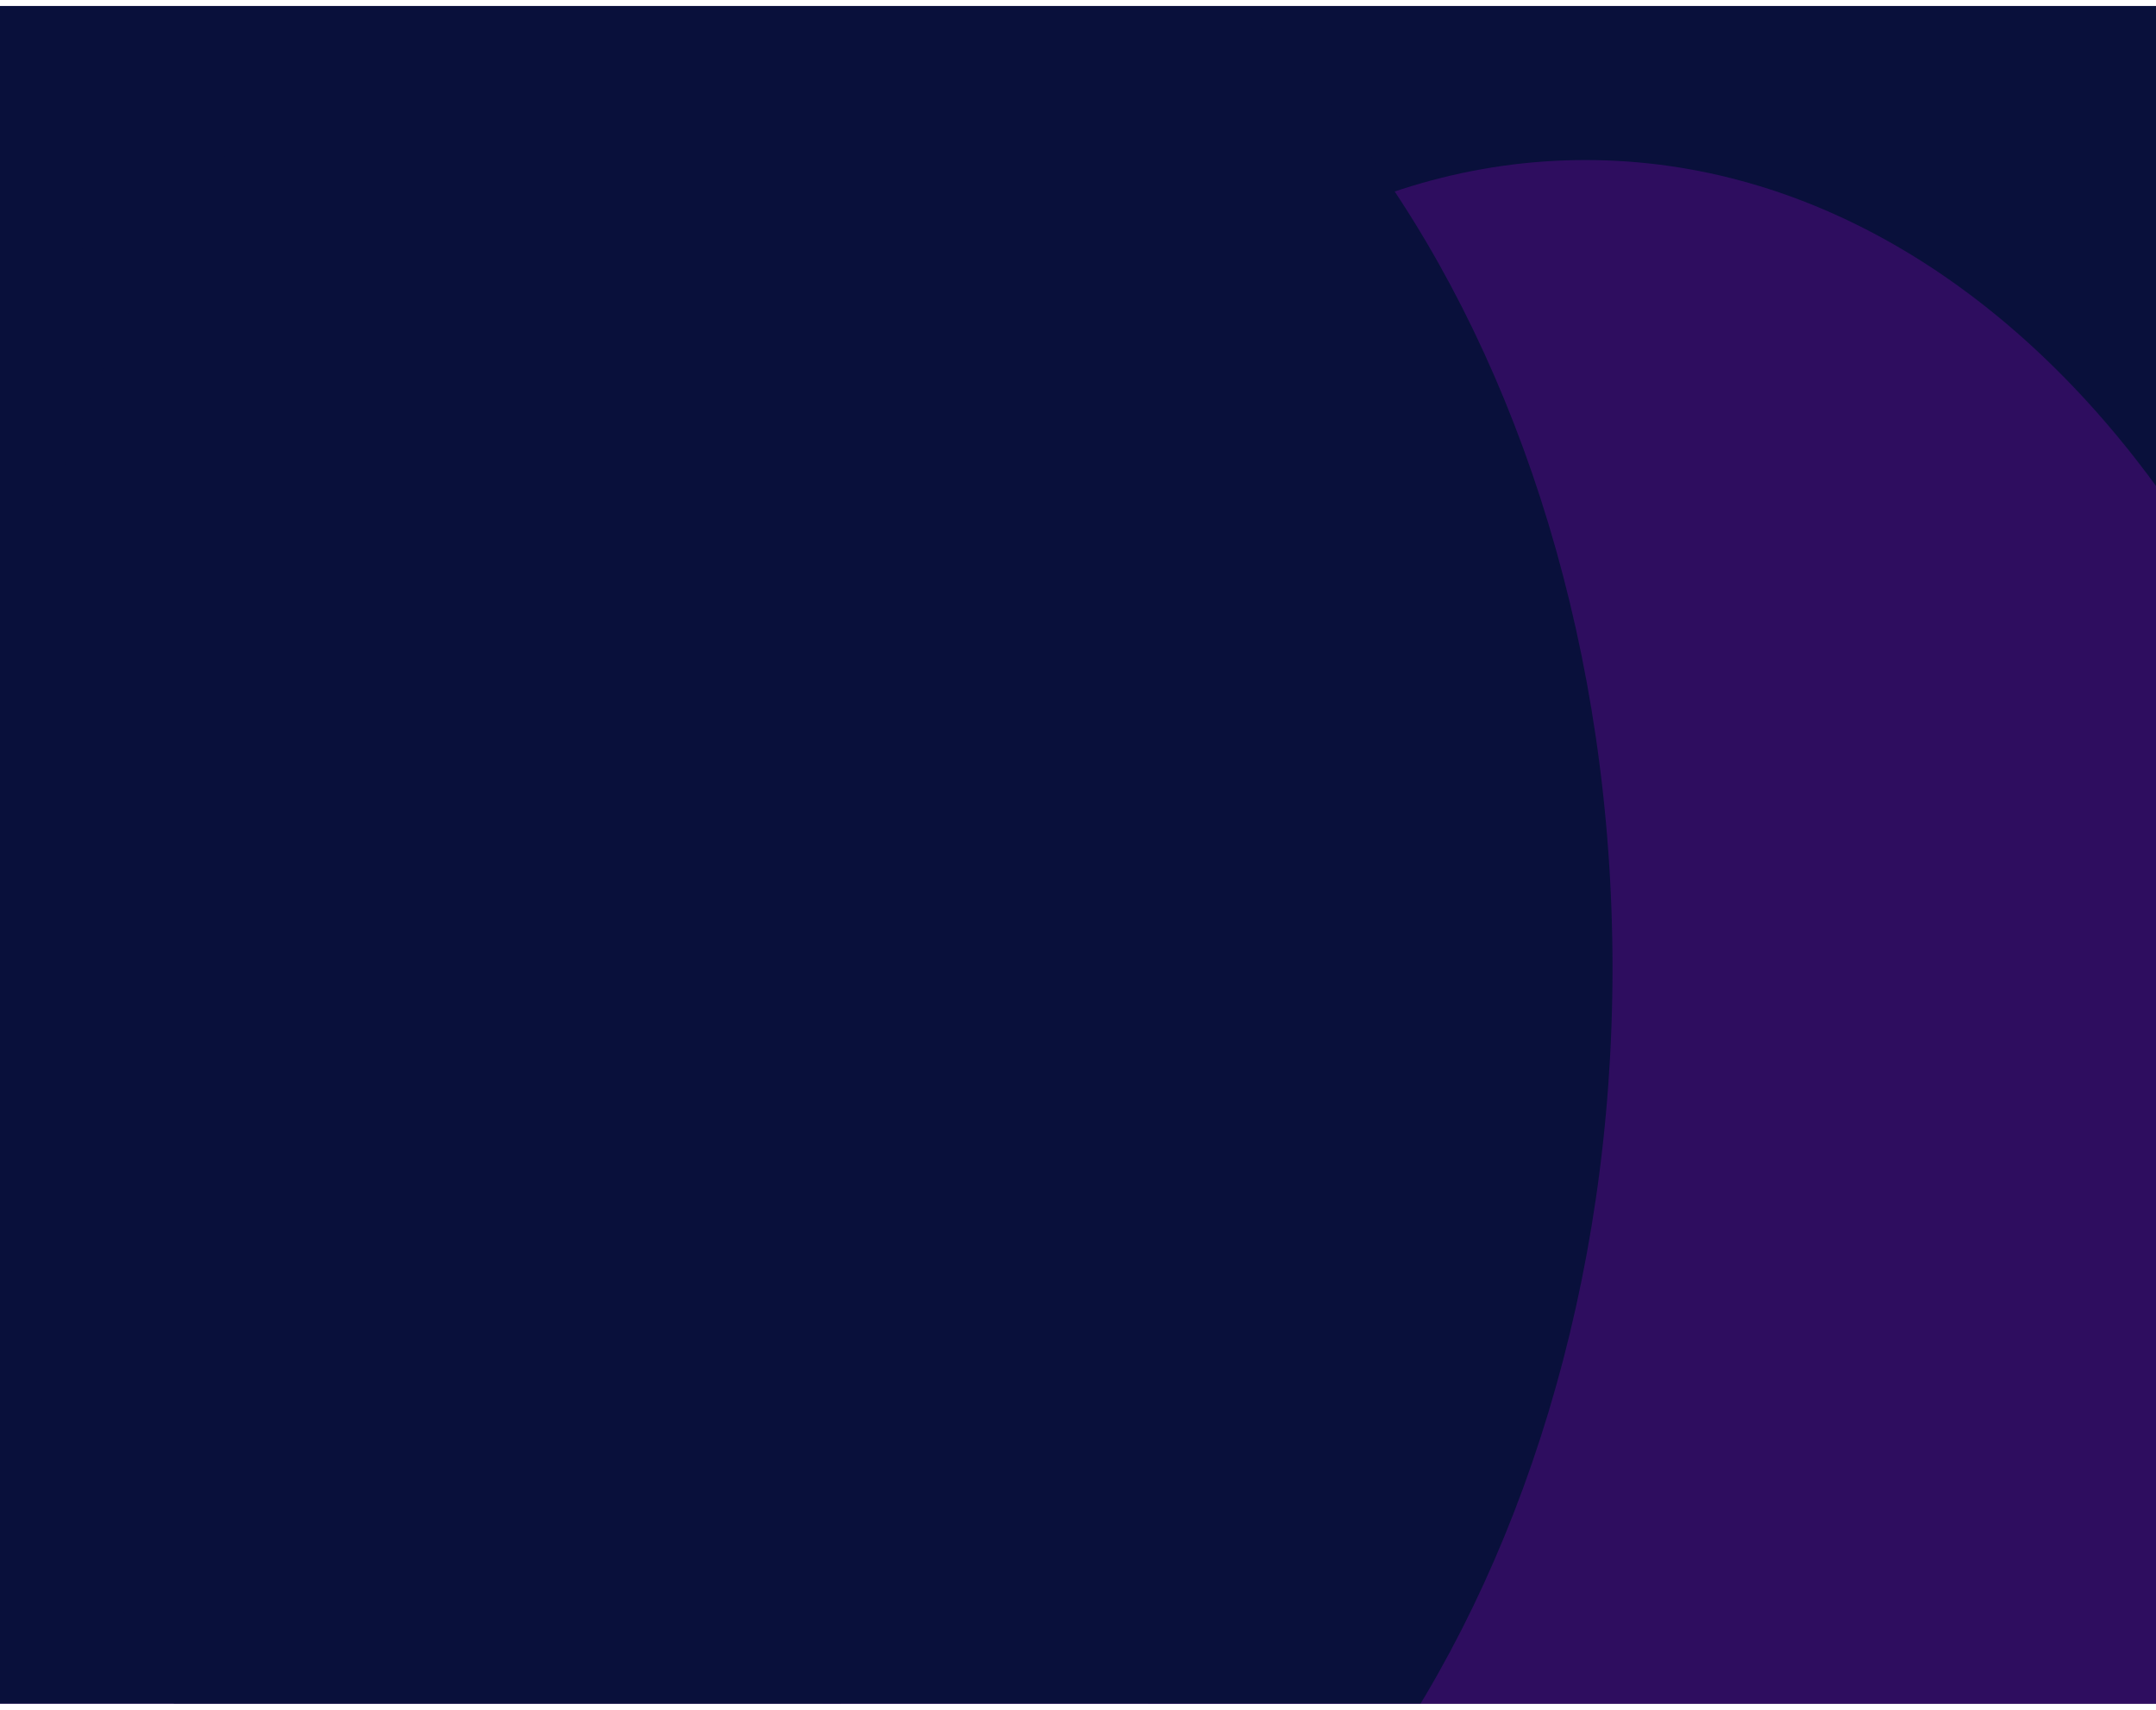 <svg width="1440" height="1142" viewBox="0 0 1440 1142" fill="none" xmlns="http://www.w3.org/2000/svg">
<g clip-path="url(#clip0_149_46)" filter="url(#filter0_d_149_46)">
<path d="M0 1134L1440 1134L1440 0L0 0L0 1134Z" fill="#2E0D5F"/>
<g filter="url(#filter1_f_149_46)">
<path d="M246 -249.9C-54.719 -249.9 -298.5 91.393 -298.5 512.4C-298.5 933.407 -54.719 1274.7 246 1274.7C546.719 1274.7 790.5 933.407 790.5 512.4C790.5 91.393 546.719 -249.9 246 -249.9Z" fill="#09103B"/>
<path d="M1311 354.9C1010.28 354.9 766.5 696.193 766.5 1117.2C766.5 1538.21 1010.28 1879.5 1311 1879.5C1611.72 1879.5 1855.5 1538.21 1855.5 1117.2C1855.5 696.193 1611.72 354.9 1311 354.9Z" fill="#2E0D5F"/>
<path d="M591 -732.9C290.281 -732.9 46.5 -391.607 46.5 29.4C46.5 450.407 290.281 791.7 591 791.7C891.719 791.7 1135.5 450.407 1135.5 29.4C1135.5 -391.607 891.719 -732.9 591 -732.9Z" fill="#09103B"/>
<path d="M1096.5 -533.4C795.781 -533.4 552 -192.106 552 228.9C552 649.907 795.781 991.2 1096.5 991.2C1397.22 991.2 1641 649.907 1641 228.9C1641 -192.106 1397.22 -533.4 1096.5 -533.4Z" fill="#09103B"/>
<path d="M1059 102.9C758.281 102.9 514.5 444.193 514.5 865.2C514.5 1286.21 758.281 1627.5 1059 1627.5C1359.72 1627.5 1603.5 1286.21 1603.5 865.2C1603.5 444.193 1359.72 102.9 1059 102.9Z" fill="#2E0D5F"/>
<path d="M532.5 -119.7C231.781 -119.7 -12 221.593 -12 642.6C-12 1063.61 231.781 1404.9 532.5 1404.9C833.219 1404.9 1077 1063.61 1077 642.6C1077 221.593 833.219 -119.7 532.5 -119.7Z" fill="#09103B"/>
</g>
</g>
<defs>
<filter id="filter0_d_149_46" x="-4" y="0" width="1448" height="1142" filterUnits="userSpaceOnUse" color-interpolation-filters="sRGB">
<feFlood flood-opacity="0" result="BackgroundImageFix"/>
<feColorMatrix in="SourceAlpha" type="matrix" values="0 0 0 0 0 0 0 0 0 0 0 0 0 0 0 0 0 0 127 0" result="hardAlpha"/>
<feOffset dy="4"/>
<feGaussianBlur stdDeviation="2"/>
<feComposite in2="hardAlpha" operator="out"/>
<feColorMatrix type="matrix" values="0 0 0 0 0 0 0 0 0 0 0 0 0 0 0 0 0 0 0.25 0"/>
<feBlend mode="normal" in2="BackgroundImageFix" result="effect1_dropShadow_149_46"/>
<feBlend mode="normal" in="SourceGraphic" in2="effect1_dropShadow_149_46" result="shape"/>
</filter>
<filter id="filter1_f_149_46" x="-624.5" y="-1058.9" width="2806" height="3264.4" filterUnits="userSpaceOnUse" color-interpolation-filters="sRGB">
<feFlood flood-opacity="0" result="BackgroundImageFix"/>
<feBlend mode="normal" in="SourceGraphic" in2="BackgroundImageFix" result="shape"/>
<feGaussianBlur stdDeviation="163" result="effect1_foregroundBlur_149_46"/>
</filter>
<clipPath id="clip0_149_46">
<rect width="1440" height="1134" fill="white" transform="matrix(-1 0 0 -1 1440 1134)"/>
</clipPath>
</defs>
</svg>

